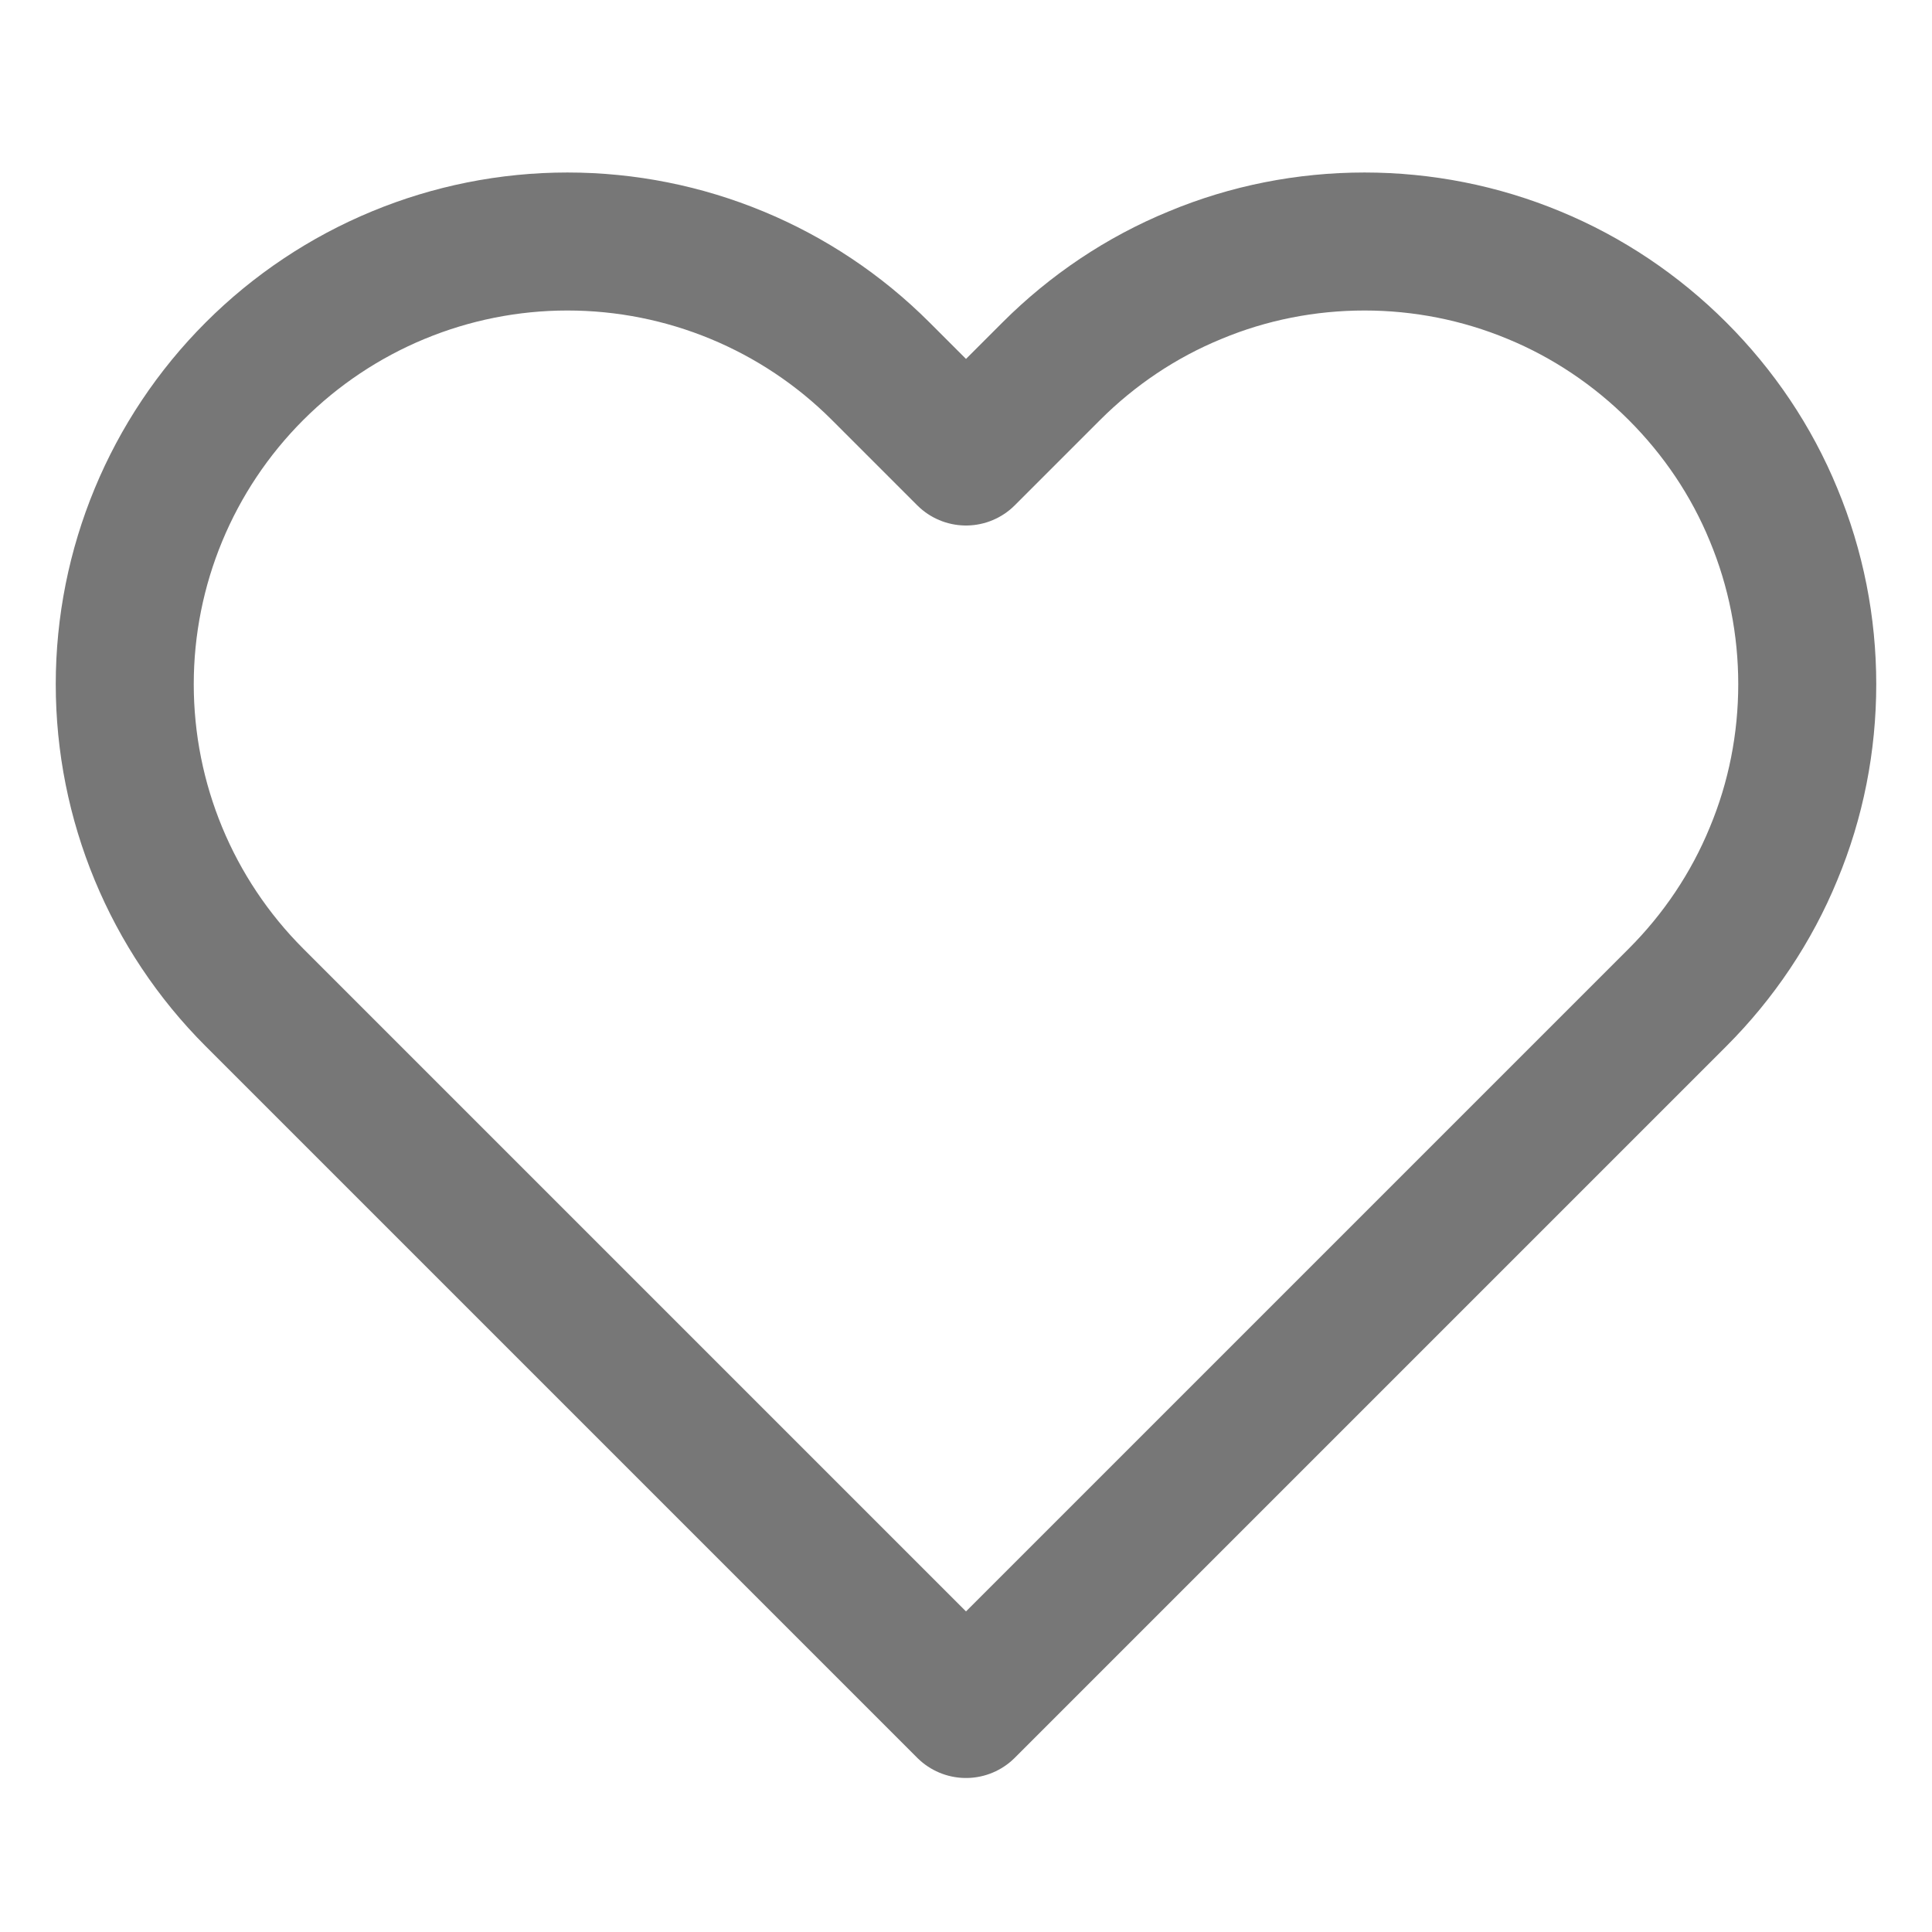 <svg width="7" height="7" viewBox="0 0 7 7" fill="none" xmlns="http://www.w3.org/2000/svg">
<g clip-path="url(#clip0_1091_1774)">
<path d="M6.078 1.345C5.929 1.196 5.752 1.077 5.558 0.997C5.363 0.916 5.154 0.875 4.944 0.875C4.733 0.875 4.524 0.916 4.33 0.997C4.135 1.077 3.958 1.196 3.809 1.345L3.5 1.654L3.191 1.345C2.89 1.044 2.482 0.875 2.056 0.875C1.631 0.875 1.223 1.044 0.922 1.345C0.621 1.646 0.452 2.054 0.452 2.479C0.452 2.905 0.621 3.313 0.922 3.614L3.5 6.192L6.078 3.614C6.227 3.465 6.346 3.288 6.426 3.093C6.507 2.899 6.548 2.69 6.548 2.479C6.548 2.268 6.507 2.06 6.426 1.865C6.346 1.67 6.227 1.494 6.078 1.345Z" stroke="#777777" stroke-width="0.5" stroke-linecap="round" stroke-linejoin="round"/>
</g>
<defs>
<clipPath id="clip0_1091_1774">
<rect width="7" height="7" fill="white"/>
</clipPath>
</defs>
</svg>
